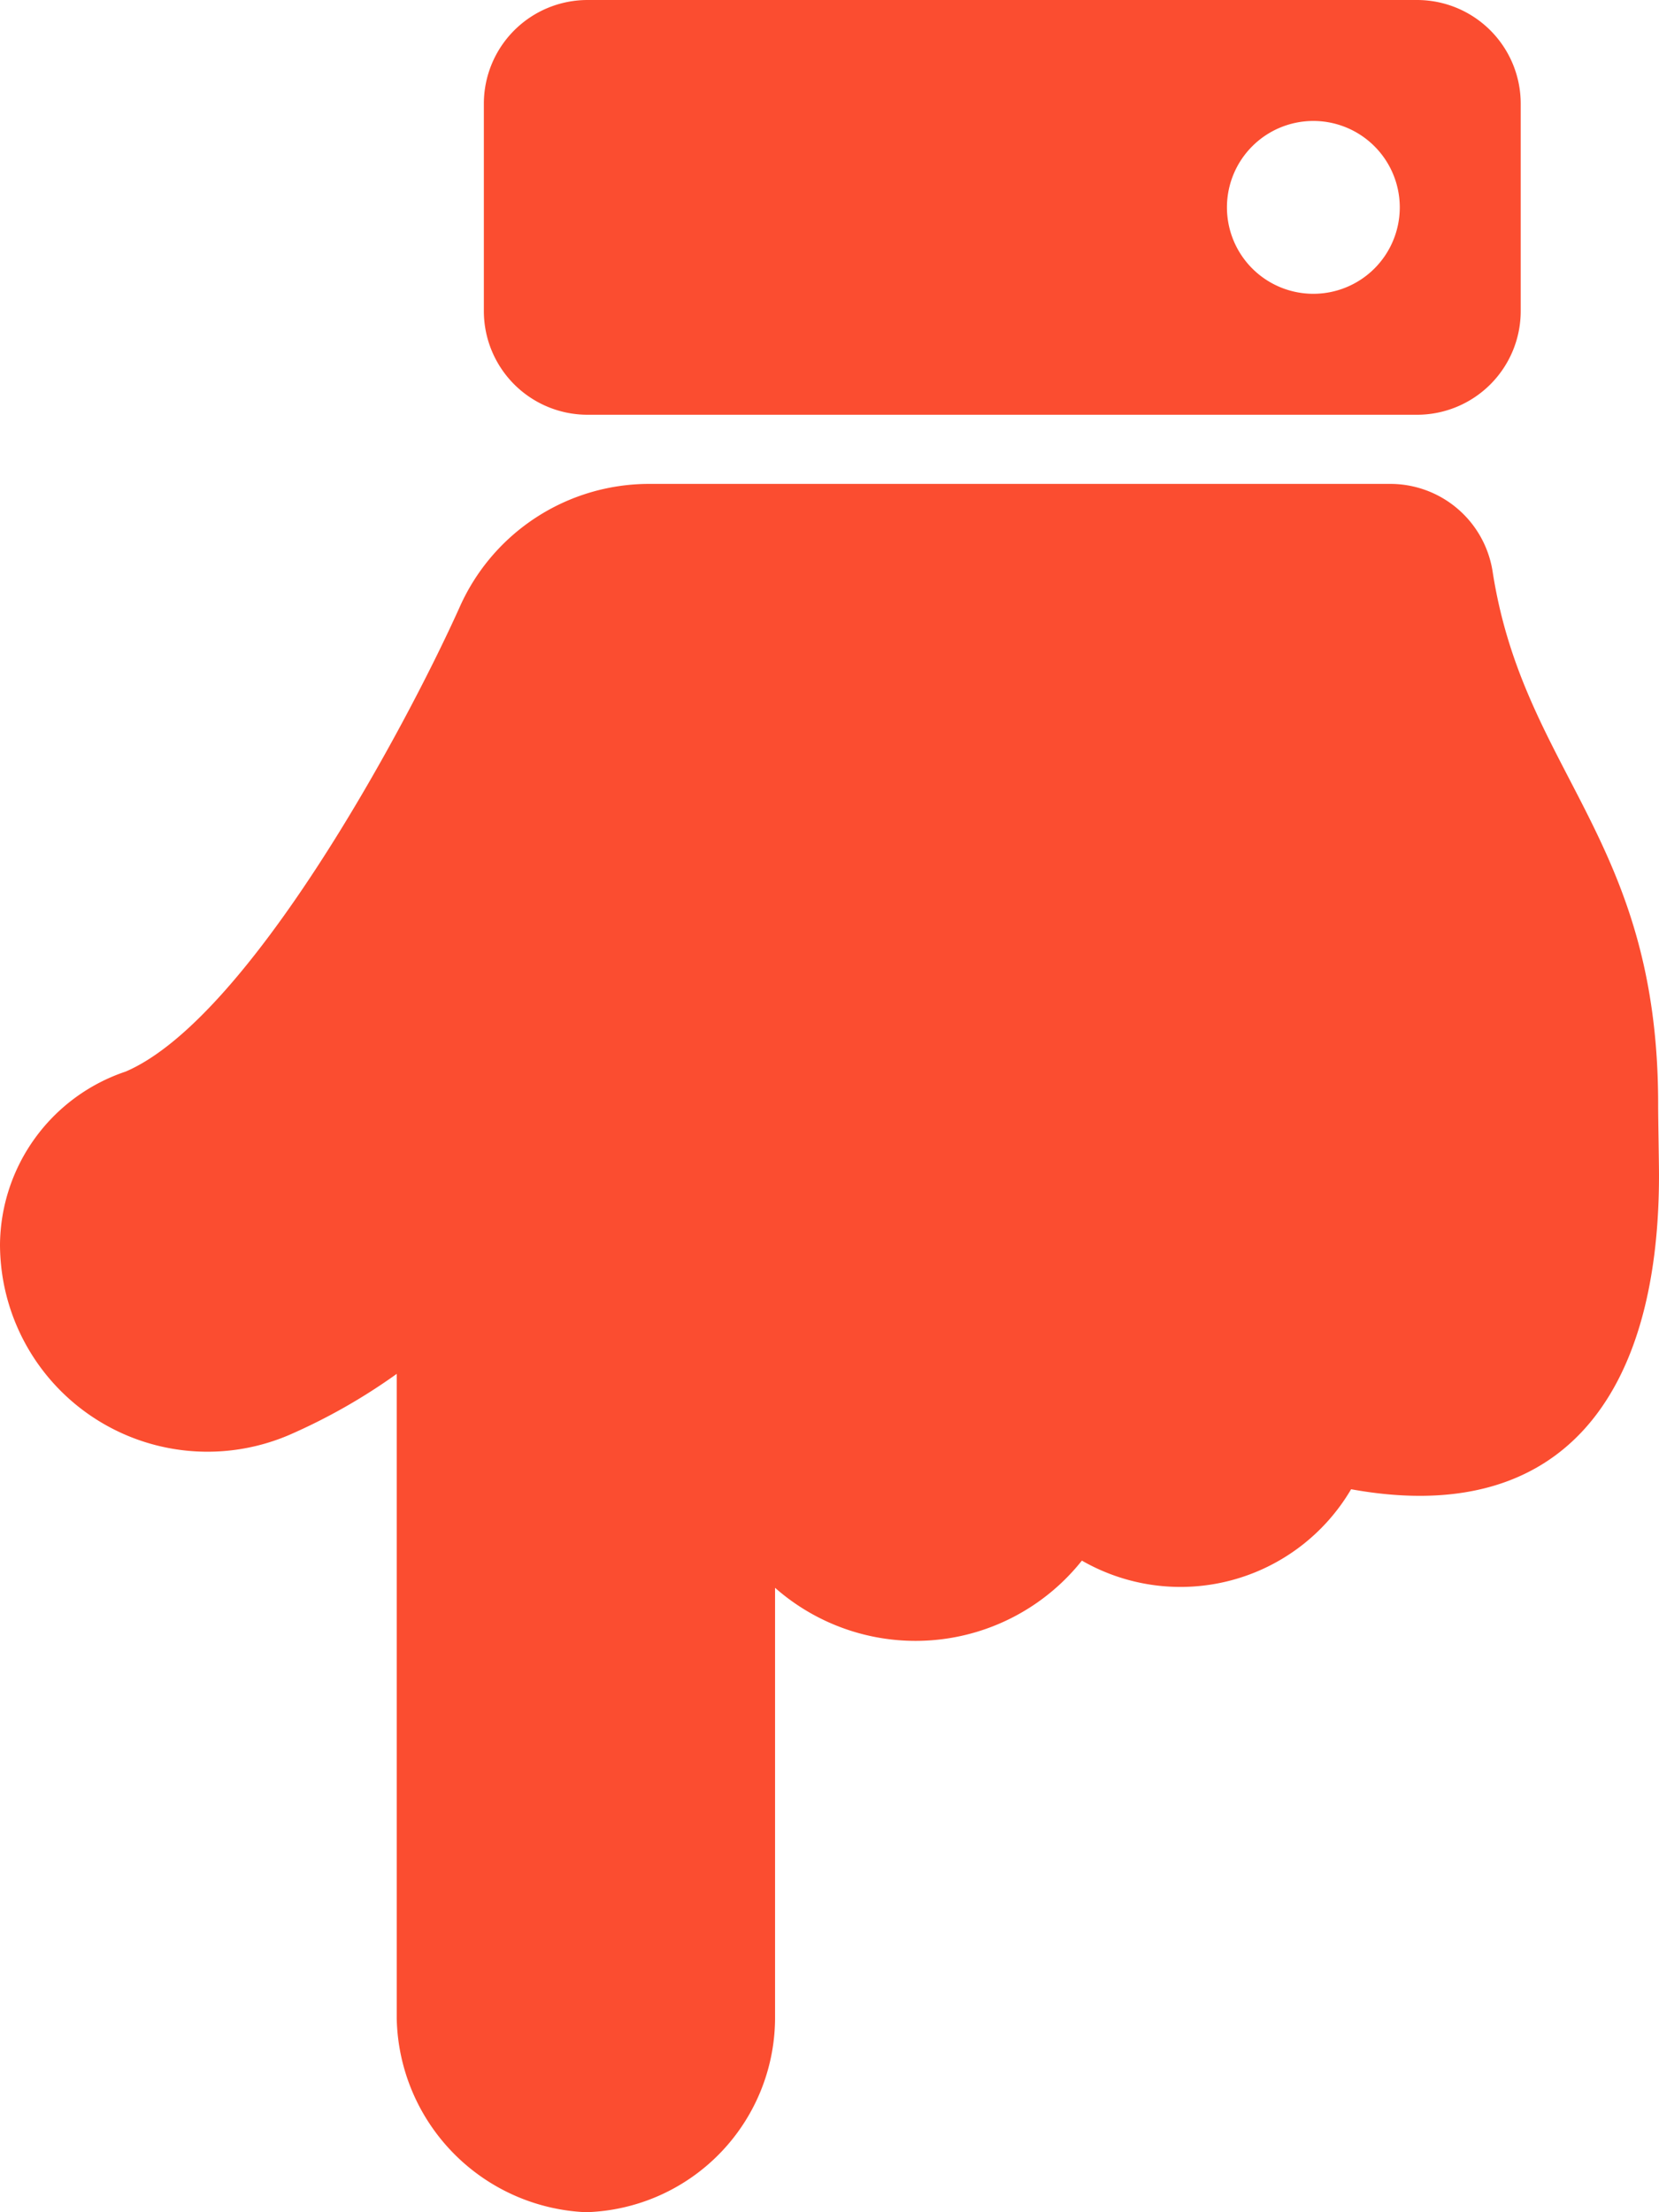 <svg xmlns="http://www.w3.org/2000/svg" width="23.25" height="31" viewBox="0 0 23.25 31"><defs><style>.a{fill:#fb4d30;}</style></defs><path class="a" d="M5.56,28.287V19.252a8.227,8.227,0,0,1-1.509.857A2.908,2.908,0,0,1,0,17.438a2.581,2.581,0,0,1,1.761-2.422c1.713-.734,3.895-4.762,4.682-6.511A2.906,2.906,0,0,1,9.1,6.781H19.483a1.451,1.451,0,0,1,1.435,1.227c.439,2.836,2.33,3.739,2.32,7.492,0,.165.012.8.012.969,0,3.067-1.339,4.939-4.315,4.4a2.773,2.773,0,0,1-3.773,1,2.978,2.978,0,0,1-4.3.381v6.046A2.73,2.73,0,0,1,8.213,31,2.774,2.774,0,0,1,5.56,28.287ZM6.781,4.359V1.453A1.453,1.453,0,0,1,8.234,0H19.859a1.453,1.453,0,0,1,1.453,1.453V4.359a1.453,1.453,0,0,1-1.453,1.453H8.234A1.453,1.453,0,0,1,6.781,4.359ZM19.617,2.906a1.211,1.211,0,1,0-1.211,1.211A1.211,1.211,0,0,0,19.617,2.906Z" transform="translate(0)"/></svg>
